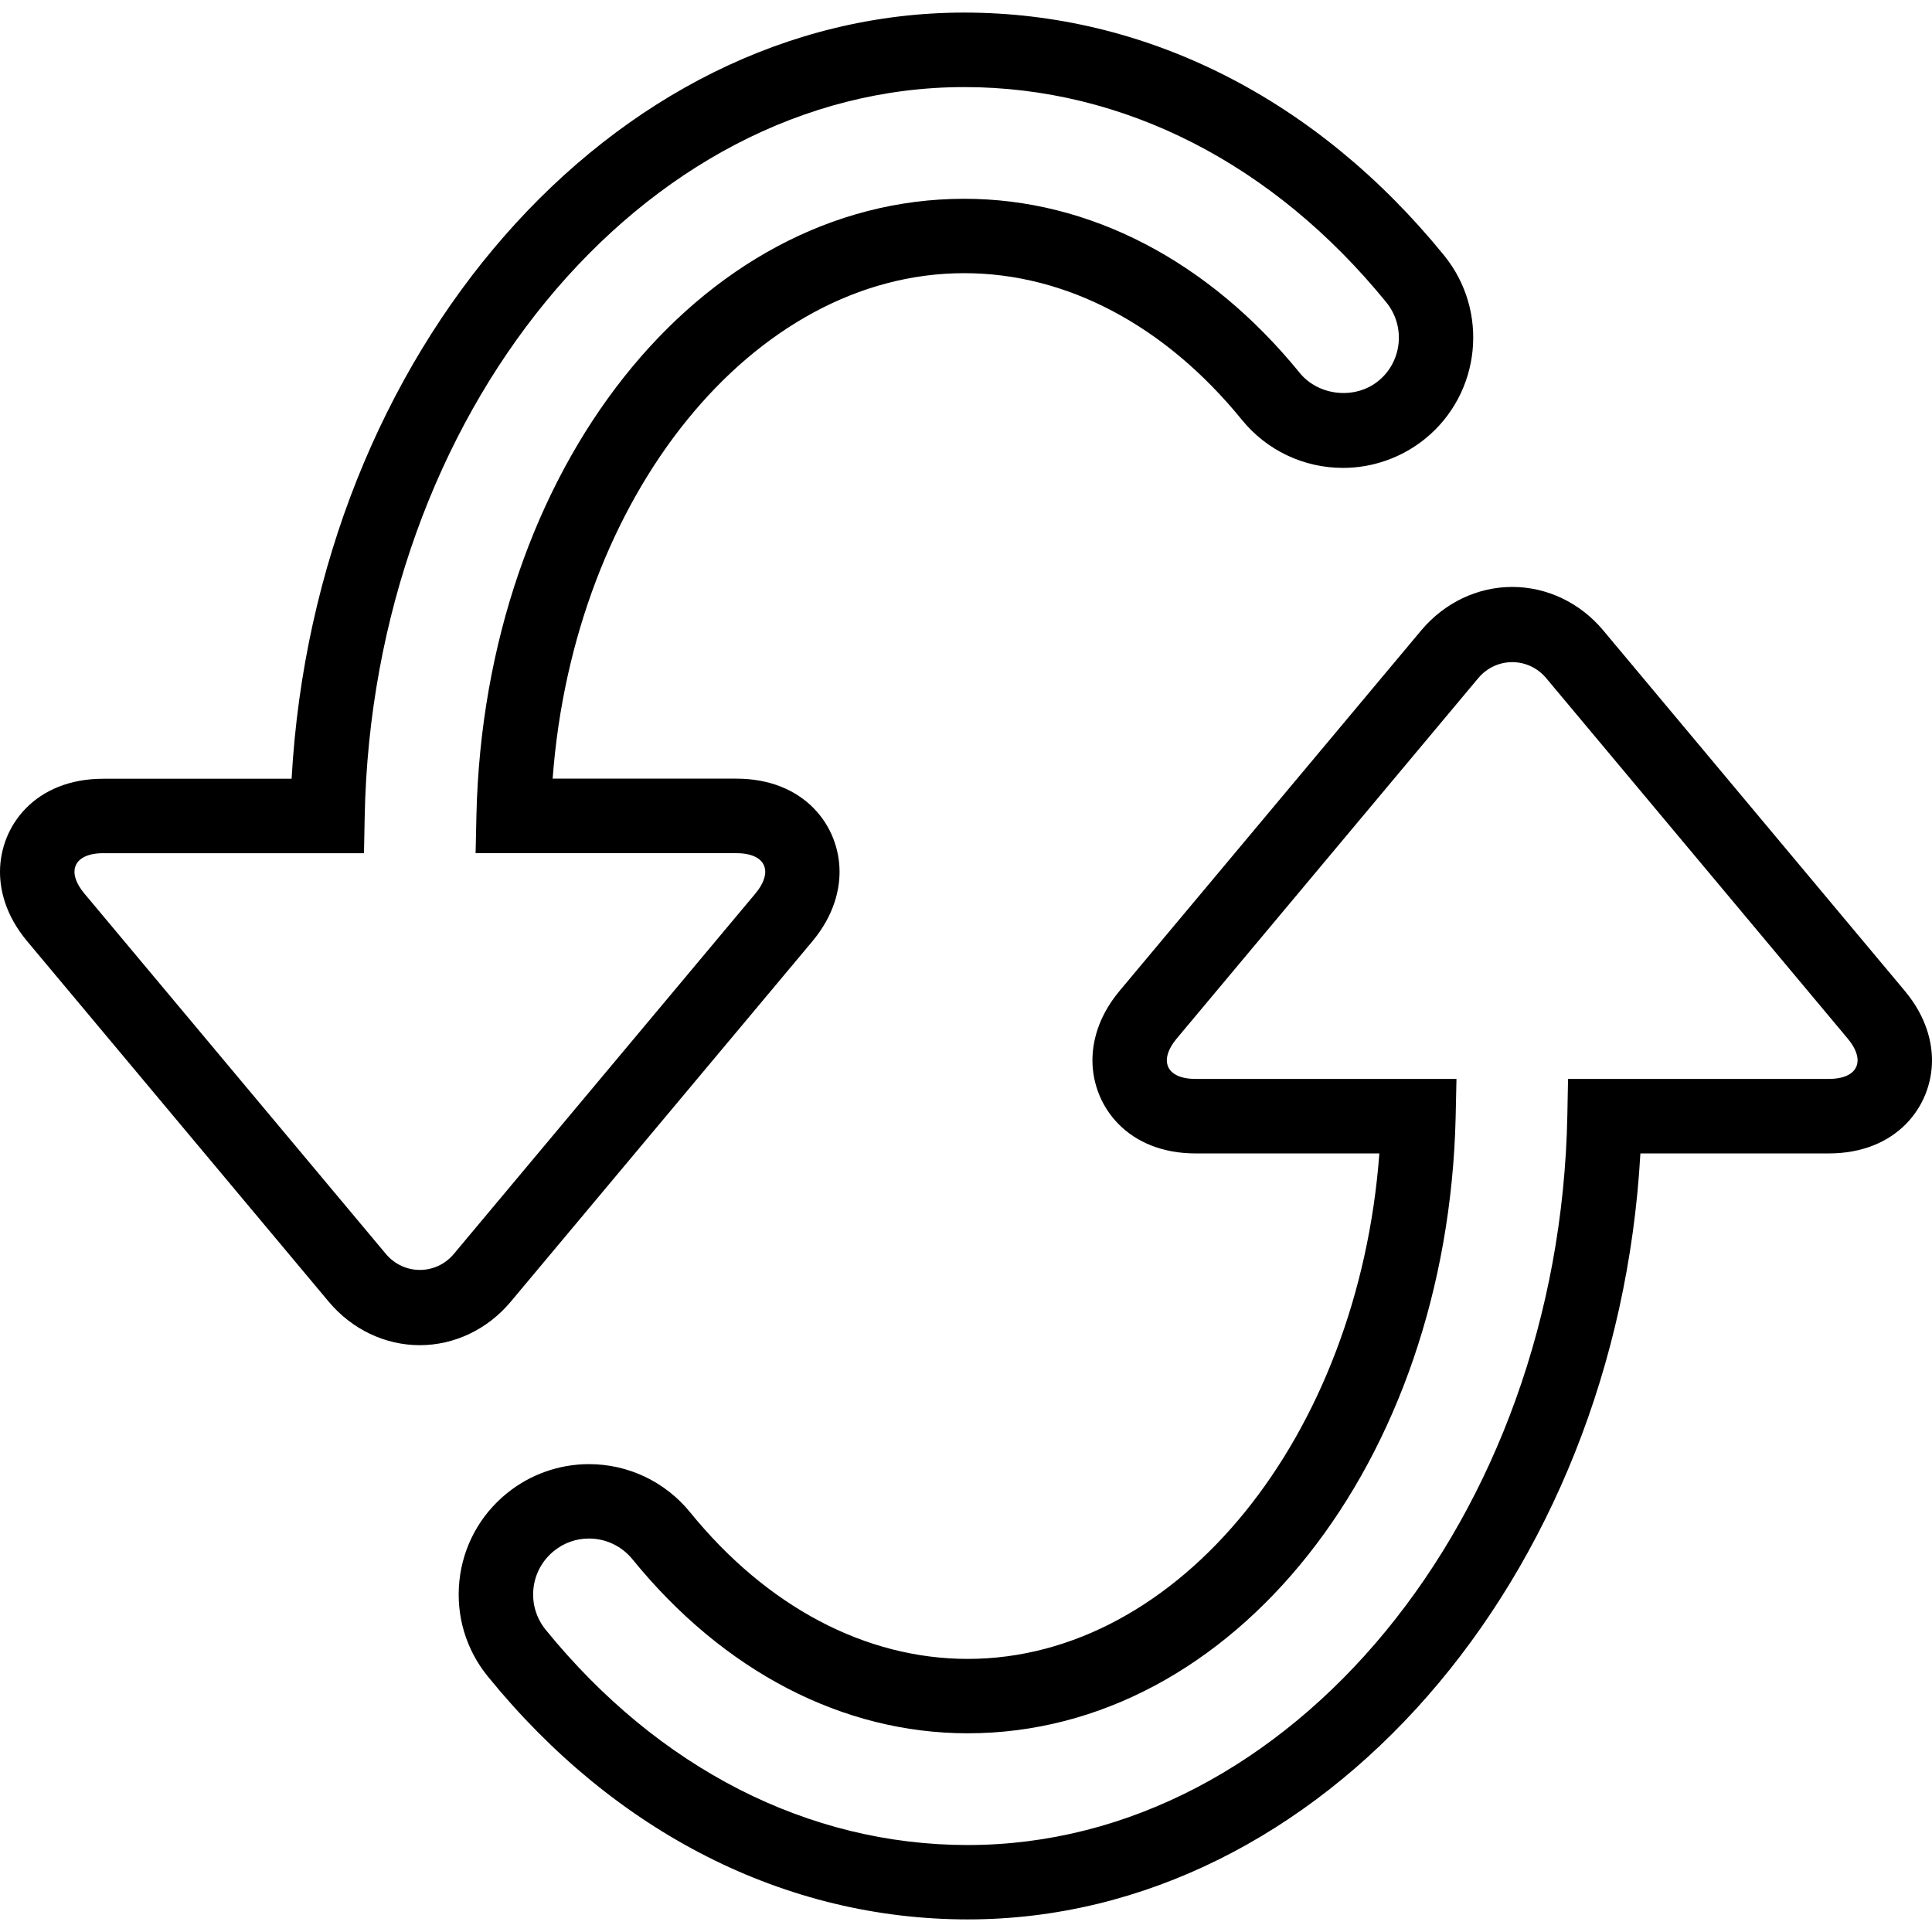 <?xml version="1.0" encoding="iso-8859-1"?>
<!-- Generator: Adobe Illustrator 19.1.0, SVG Export Plug-In . SVG Version: 6.00 Build 0)  -->
<svg version="1.1" id="Capa_1" xmlns="http://www.w3.org/2000/svg" xmlns:xlink="http://www.w3.org/1999/xlink" x="0px" y="0px"
	 viewBox="0 0 333.488 333.488" style="enable-background:new 0 0 333.488 333.488;" xml:space="preserve">
<g>
	<path d="M328.778,171.024L276.727,108.8c-3.985-4.762-9.698-7.487-15.694-7.487c-5.983,0-11.703,2.725-15.701,7.487l-52.064,62.218
		c-3.882,4.64-4.698,9.088-4.698,11.999c0,7.982,6.118,16.08,17.815,16.08h31.71c-3.625,48.677-34.519,87.251-71.055,87.251
		c-17.629,0-34.653-8.991-47.918-25.309c-4.293-5.27-10.656-8.31-17.462-8.31c-5.154,0-10.193,1.793-14.178,5.045
		c-4.659,3.785-7.577,9.178-8.188,15.142c-0.611,5.977,1.138,11.838,4.936,16.491c21.973,27.025,51.389,41.909,82.829,41.909
		c60.959,0,111.988-58.761,116.094-132.219h32.513c11.697,0,17.822-8.098,17.822-16.08
		C333.482,180.112,332.666,175.671,328.778,171.024z M315.673,186.237h-45.007l-0.122,6.292
		c-1.324,69.448-47.751,125.947-103.498,125.947h-0.013c-27.488,0-53.362-13.207-72.848-37.166c-1.62-2.005-2.371-4.505-2.108-7.076
		c0.264-2.558,1.51-4.859,3.522-6.504c1.735-1.408,3.83-2.159,6.061-2.159c2.918,0,5.649,1.305,7.494,3.56
		c15.752,19.39,36.318,30.058,57.886,30.058c45.843,0,82.835-46.736,84.224-106.39l0.141-6.562h-45.033
		c-3.111,0-4.962-1.208-4.962-3.226c0-0.649,0.219-1.979,1.71-3.753l52.057-62.218c3.085-3.663,8.618-3.657,11.697-0.006
		l52.051,62.225c1.491,1.761,1.716,3.104,1.716,3.753C320.641,185.029,318.784,186.237,315.673,186.237z M140.214,162.496
		c3.882-4.647,4.704-9.094,4.704-12.012c0-7.989-6.125-16.08-17.822-16.08H95.393c3.618-48.683,34.512-87.251,71.049-87.251
		c17.629,0,34.653,8.991,47.918,25.309c4.293,5.276,10.656,8.303,17.468,8.303c5.141,0,10.174-1.787,14.178-5.039
		c9.621-7.821,11.086-22.012,3.258-31.646c-21.98-27.025-51.395-41.909-82.823-41.909c-60.971,0-112,58.767-116.107,132.251H17.822
		C6.125,134.424,0,142.521,0,150.504c0,2.911,0.816,7.352,4.711,11.992l52.051,62.218c3.985,4.743,9.705,7.481,15.694,7.481
		c5.983,0,11.703-2.725,15.694-7.494L140.214,162.496z M66.621,216.462L14.57,154.244c-1.491-1.767-1.716-3.104-1.716-3.747
		c0-2.012,1.857-3.226,4.968-3.226v0.006h45.007l0.122-6.298c1.324-69.448,47.751-125.947,103.504-125.947
		c27.481,0,53.356,13.207,72.848,37.166c3.355,4.139,2.731,10.219-1.388,13.567c-4.03,3.258-10.309,2.59-13.567-1.401
		c-15.759-19.377-36.324-30.052-57.893-30.052c-45.843,0-82.835,46.73-84.217,106.39l-0.141,6.568h45.026
		c3.111,0,4.968,1.208,4.968,3.226c0,0.649-0.225,1.992-1.716,3.76l-52.057,62.212C75.233,220.126,69.699,220.113,66.621,216.462z"
		/>
</g>
<g>
</g>
<g>
</g>
<g>
</g>
<g>
</g>
<g>
</g>
<g>
</g>
<g>
</g>
<g>
</g>
<g>
</g>
<g>
</g>
<g>
</g>
<g>
</g>
<g>
</g>
<g>
</g>
<g>
</g>
</svg>
